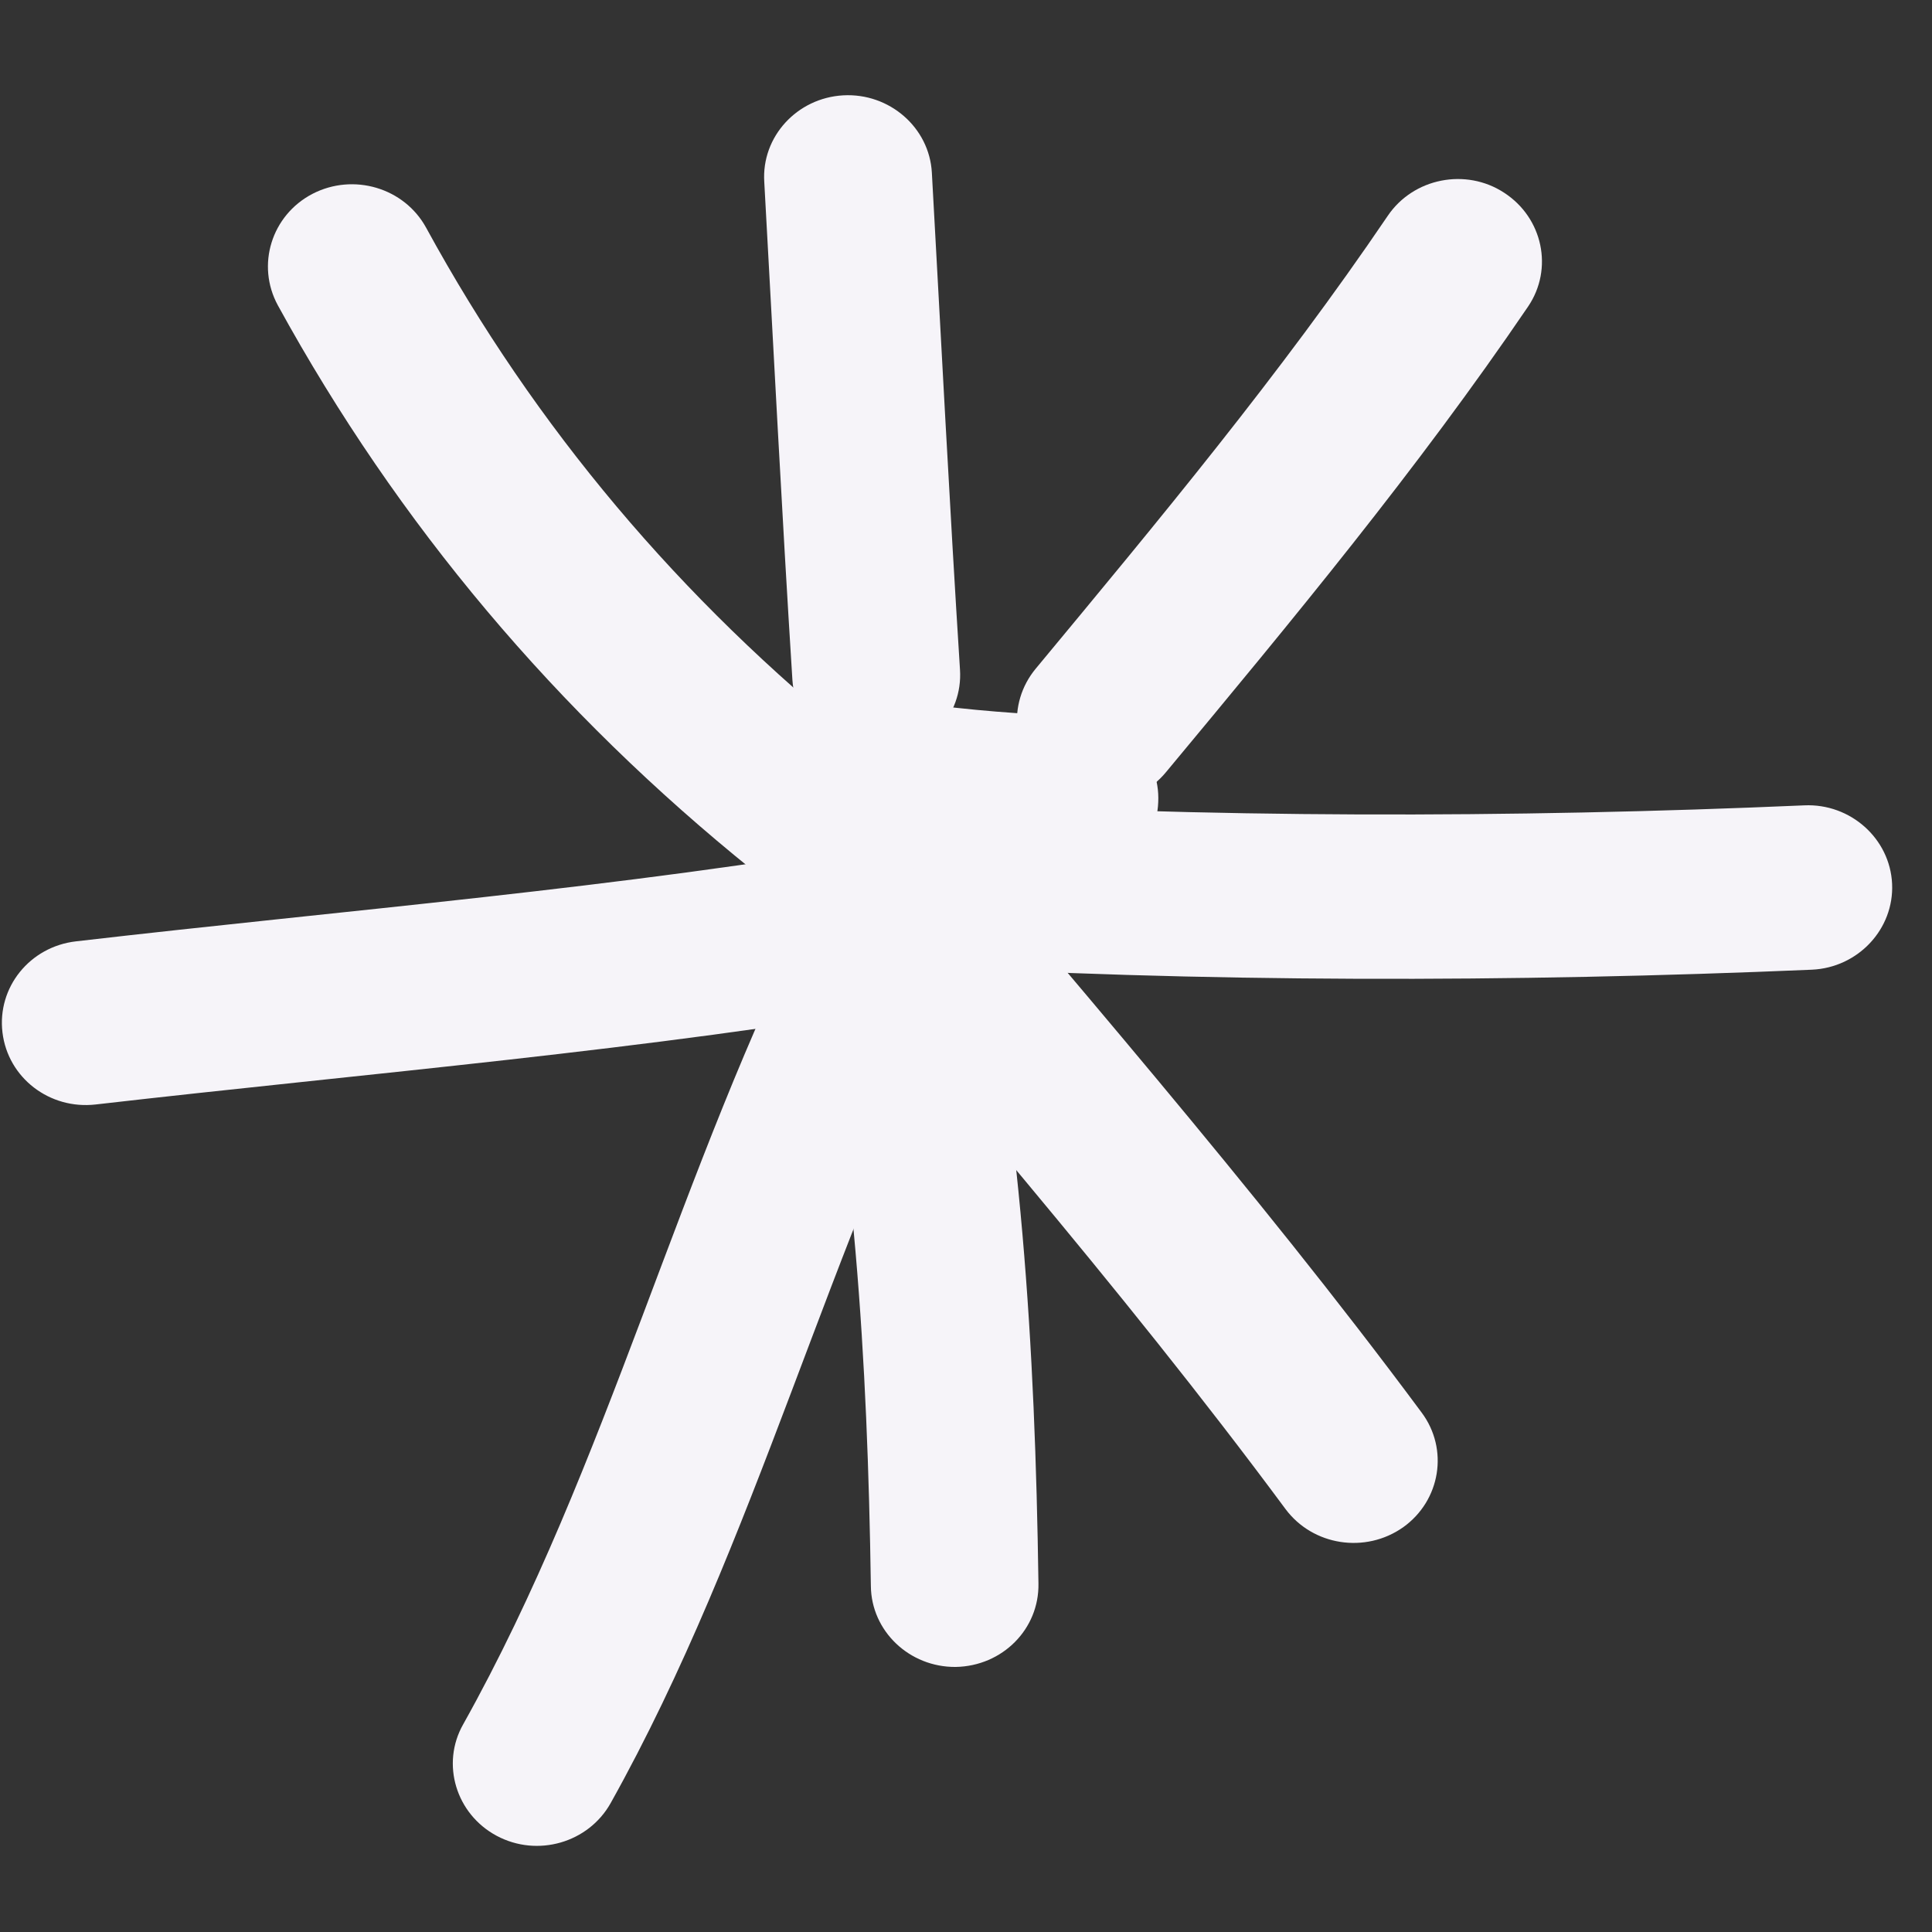 <svg width="46" height="46" viewBox="0 0 46 46" fill="none" xmlns="http://www.w3.org/2000/svg">
<rect x="0" y="0" width="46" height="46" fill="#333333" stroke="none"/>
<path fill-rule="evenodd" clip-rule="evenodd" d="M20.474 17.707C16.204 14.274 12.745 10.184 10.145 5.42C9.625 4.471 8.415 4.109 7.435 4.618C6.465 5.127 6.095 6.311 6.615 7.269C9.475 12.483 13.255 16.964 17.935 20.73C18.785 21.415 20.055 21.297 20.755 20.466C21.455 19.625 21.325 18.392 20.474 17.707Z" fill="#F6F4F9"/>
<path fill-rule="evenodd" clip-rule="evenodd" d="M18.197 4.334C18.417 8.287 18.617 12.239 18.867 16.191C18.937 17.267 19.887 18.089 20.987 18.02C22.087 17.952 22.927 17.023 22.857 15.946C22.607 12.004 22.407 8.062 22.187 4.109C22.127 3.036 21.177 2.21 20.077 2.27C18.977 2.331 18.127 3.255 18.197 4.334Z" fill="#F6F4F9"/>
<path fill-rule="evenodd" clip-rule="evenodd" d="M33.043 5.137C30.483 8.913 27.584 12.395 24.663 15.917C23.963 16.758 24.093 17.991 24.953 18.666C25.813 19.351 27.073 19.224 27.764 18.382C30.764 14.773 33.743 11.182 36.383 7.299C36.993 6.399 36.733 5.186 35.813 4.589C34.903 3.992 33.653 4.237 33.043 5.137Z" fill="#F6F4F9"/>
<path fill-rule="evenodd" clip-rule="evenodd" d="M42.96 19.175C36.02 19.478 28.65 19.488 21.71 19.057C20.61 18.999 19.66 19.811 19.59 20.896C19.52 21.973 20.36 22.902 21.46 22.97C28.54 23.401 36.06 23.391 43.14 23.088C44.24 23.039 45.1 22.119 45.05 21.043C45 19.967 44.06 19.126 42.96 19.175Z" fill="#F6F4F9"/>
<path fill-rule="evenodd" clip-rule="evenodd" d="M17.929 20.417C22.209 25.543 26.639 30.571 30.609 35.932C31.259 36.803 32.509 36.998 33.409 36.363C34.299 35.727 34.499 34.504 33.849 33.633C29.829 28.214 25.349 23.127 21.019 17.942C20.319 17.11 19.059 16.983 18.209 17.668C17.349 18.353 17.229 19.585 17.929 20.417Z" fill="#F6F4F9"/>
<path fill-rule="evenodd" clip-rule="evenodd" d="M19.225 21.904C20.345 27.246 20.655 32.352 20.735 37.762C20.745 38.838 21.655 39.699 22.755 39.689C23.865 39.67 24.745 38.789 24.725 37.703C24.645 32.039 24.315 26.708 23.145 21.112C22.915 20.055 21.866 19.371 20.776 19.596C19.695 19.811 18.995 20.848 19.225 21.904Z" fill="#F6F4F9"/>
<path fill-rule="evenodd" clip-rule="evenodd" d="M19.406 21.474C16.166 27.813 14.496 34.857 11.026 41.059C10.496 41.998 10.856 43.191 11.826 43.71C12.796 44.228 14.006 43.876 14.536 42.937C18.026 36.696 19.716 29.613 22.986 23.225C23.476 22.257 23.076 21.083 22.096 20.594C21.106 20.114 19.906 20.506 19.406 21.474Z" fill="#F6F4F9"/>
<path fill-rule="evenodd" clip-rule="evenodd" d="M21.189 20.036C14.739 21.151 8.299 21.66 1.809 22.413C0.709 22.54 -0.071 23.508 0.059 24.584C0.189 25.661 1.179 26.424 2.279 26.297C8.839 25.543 15.359 25.015 21.889 23.89C22.969 23.694 23.699 22.677 23.509 21.62C23.309 20.554 22.279 19.84 21.189 20.036Z" fill="#F6F4F9"/>
<path fill-rule="evenodd" clip-rule="evenodd" d="M25.677 17.062C24.347 17.003 23.087 16.915 21.787 16.73C20.687 16.573 19.677 17.317 19.517 18.383C19.357 19.449 20.117 20.447 21.207 20.604C22.647 20.809 24.037 20.907 25.497 20.965C26.597 21.014 27.537 20.183 27.577 19.097C27.627 18.021 26.777 17.111 25.677 17.062Z" fill="#F6F4F9"/>
</svg>
